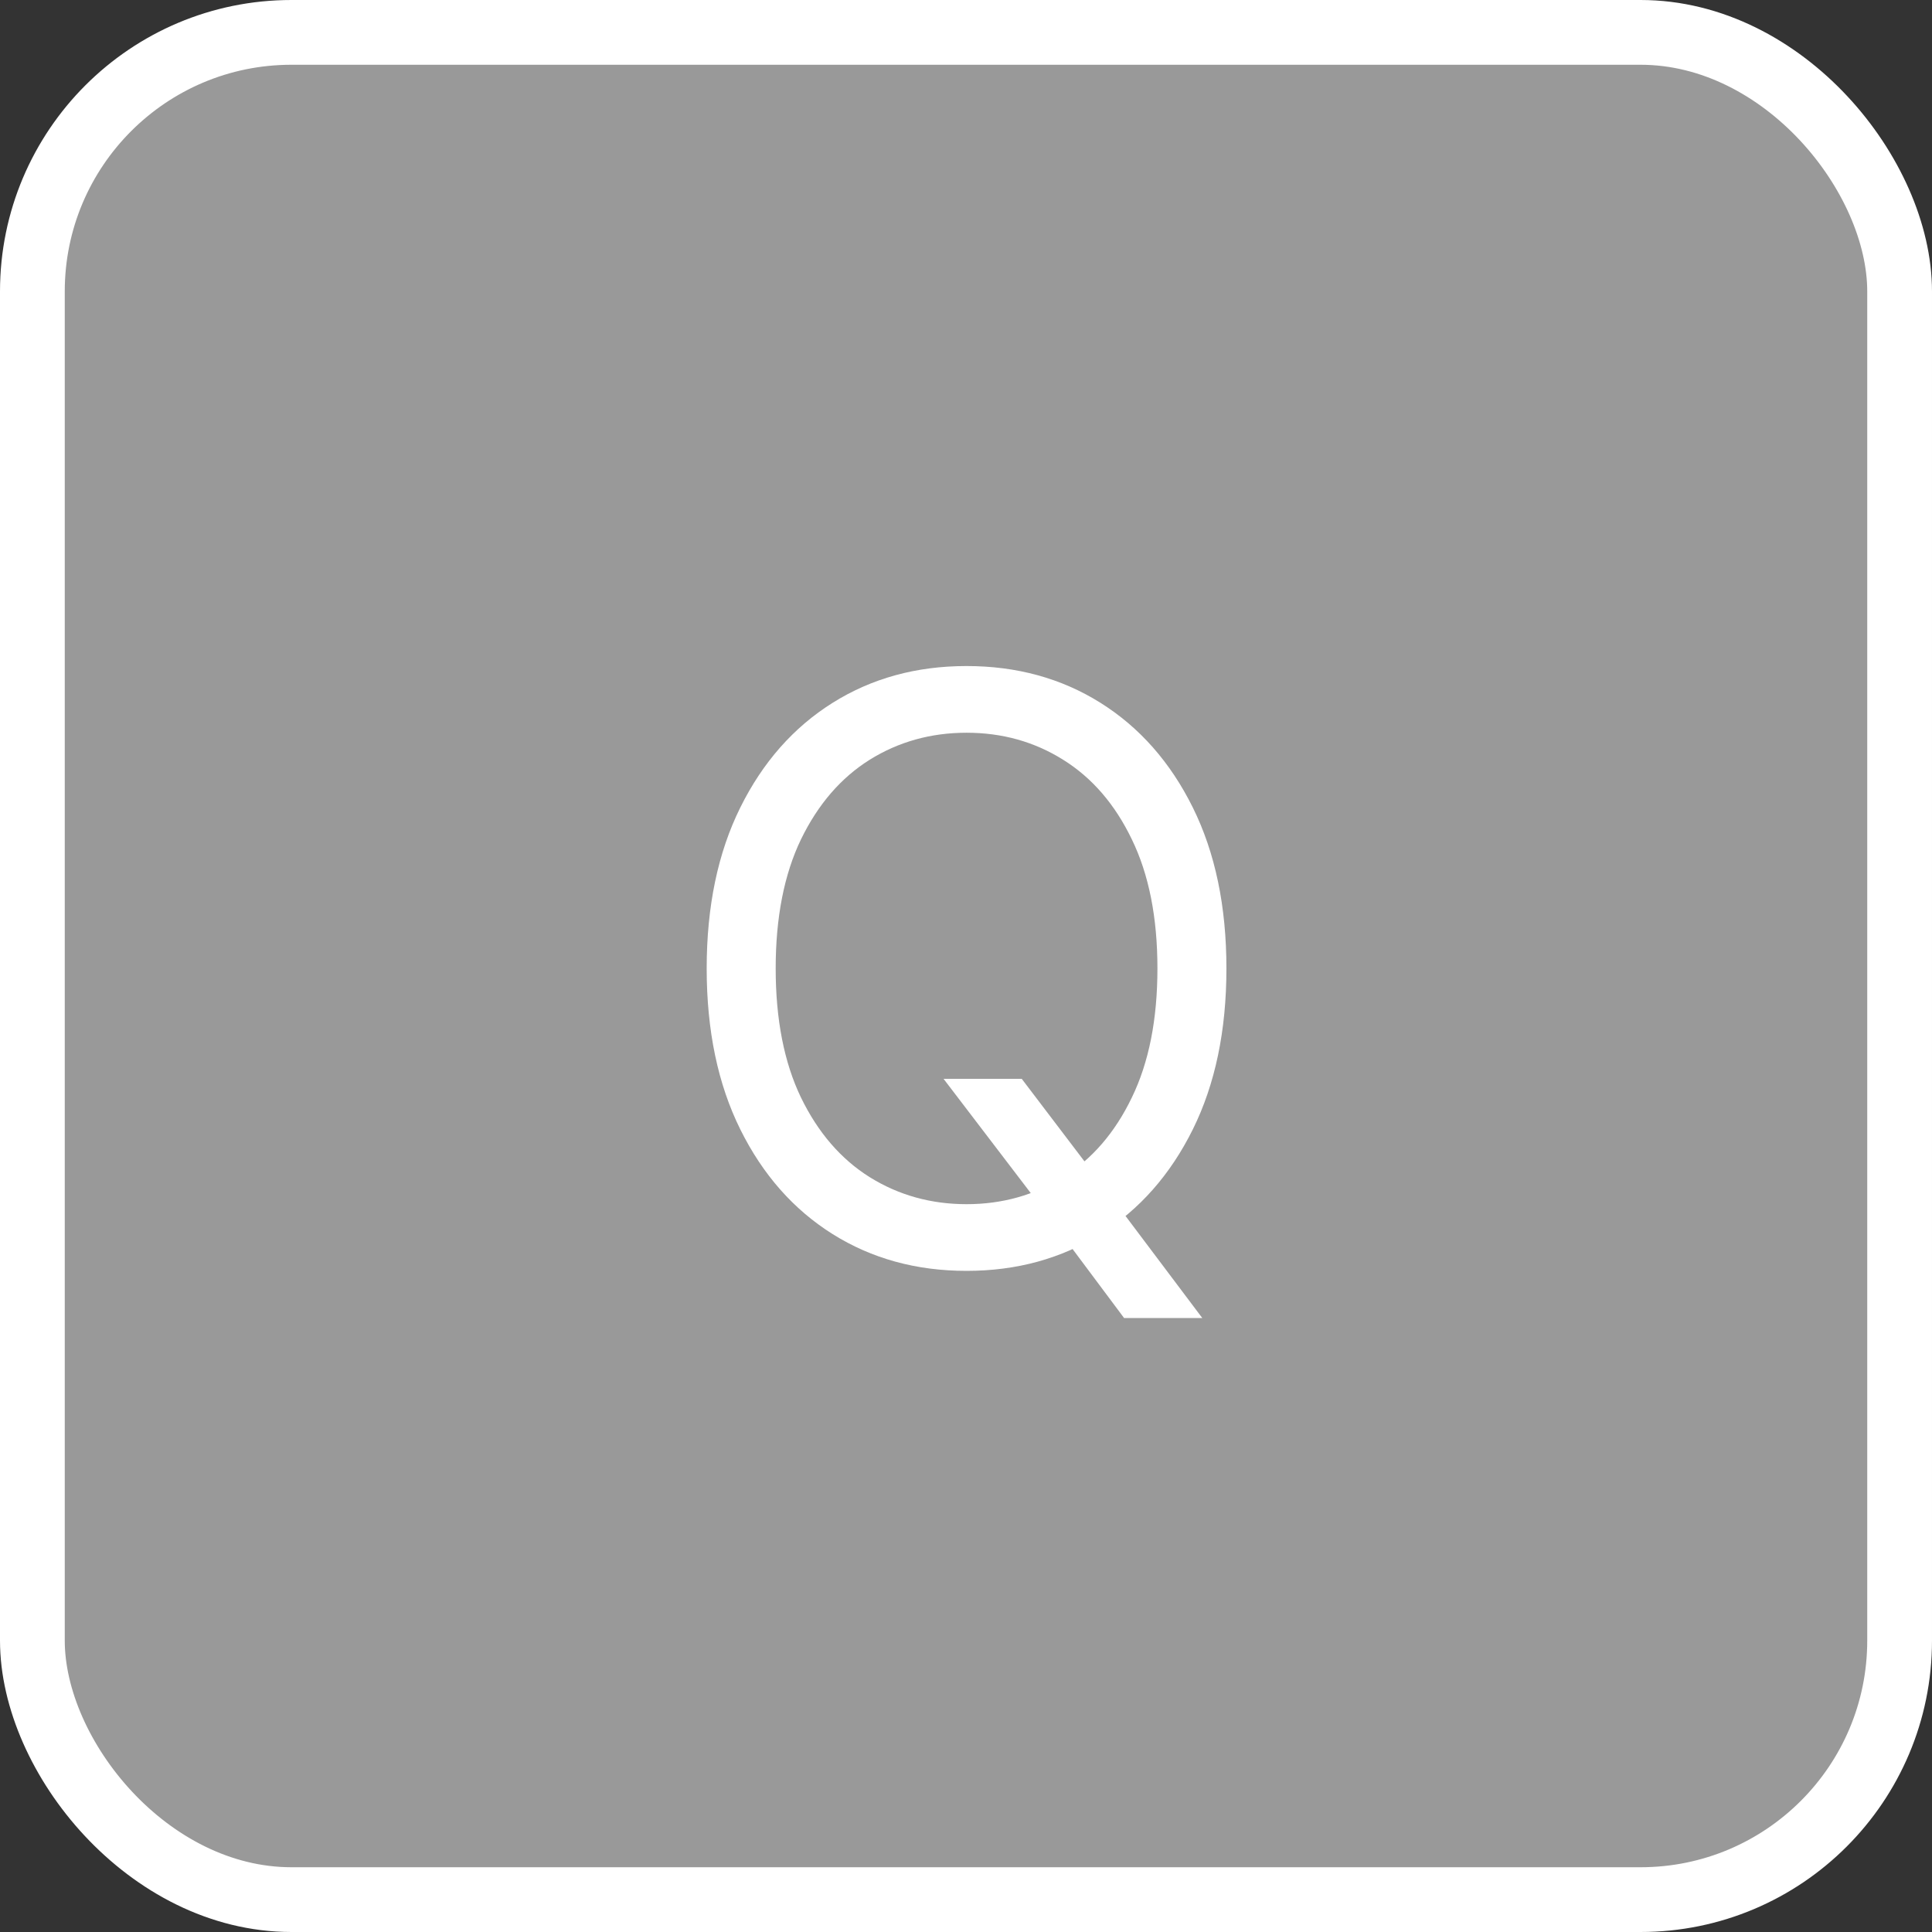 <svg width="179" height="179" viewBox="0 0 179 179" fill="none" xmlns="http://www.w3.org/2000/svg">
<rect x="0" y="0" width="179" height="179" fill="#333333" stroke="none"/>
<rect x="3" y="3" width="173" height="173" rx="24" fill="white" fill-opacity="0.5" stroke="white" stroke-width="6"/>
<path d="M87.421 99.954H94.665L100.737 107.945L102.335 110.075L111.391 122.114H104.146L98.18 114.124L96.689 112.099L87.421 99.954ZM113.628 89.727C113.628 95.48 112.589 100.452 110.512 104.642C108.434 108.832 105.585 112.064 101.962 114.337C98.34 116.609 94.203 117.746 89.551 117.746C84.899 117.746 80.762 116.609 77.14 114.337C73.518 112.064 70.668 108.832 68.591 104.642C66.513 100.452 65.474 95.48 65.474 89.727C65.474 83.974 66.513 79.003 68.591 74.812C70.668 70.622 73.518 67.391 77.14 65.118C80.762 62.845 84.899 61.709 89.551 61.709C94.203 61.709 98.34 62.845 101.962 65.118C105.585 67.391 108.434 70.622 110.512 74.812C112.589 79.003 113.628 83.974 113.628 89.727ZM107.236 89.727C107.236 85.004 106.446 81.018 104.865 77.769C103.303 74.519 101.181 72.06 98.5 70.391C95.837 68.722 92.854 67.888 89.551 67.888C86.249 67.888 83.257 68.722 80.576 70.391C77.912 72.06 75.79 74.519 74.21 77.769C72.648 81.018 71.867 85.004 71.867 89.727C71.867 94.45 72.648 98.436 74.21 101.686C75.79 104.935 77.912 107.394 80.576 109.063C83.257 110.732 86.249 111.567 89.551 111.567C92.854 111.567 95.837 110.732 98.5 109.063C101.181 107.394 103.303 104.935 104.865 101.686C106.446 98.436 107.236 94.45 107.236 89.727Z" fill="white"/>
</svg>
